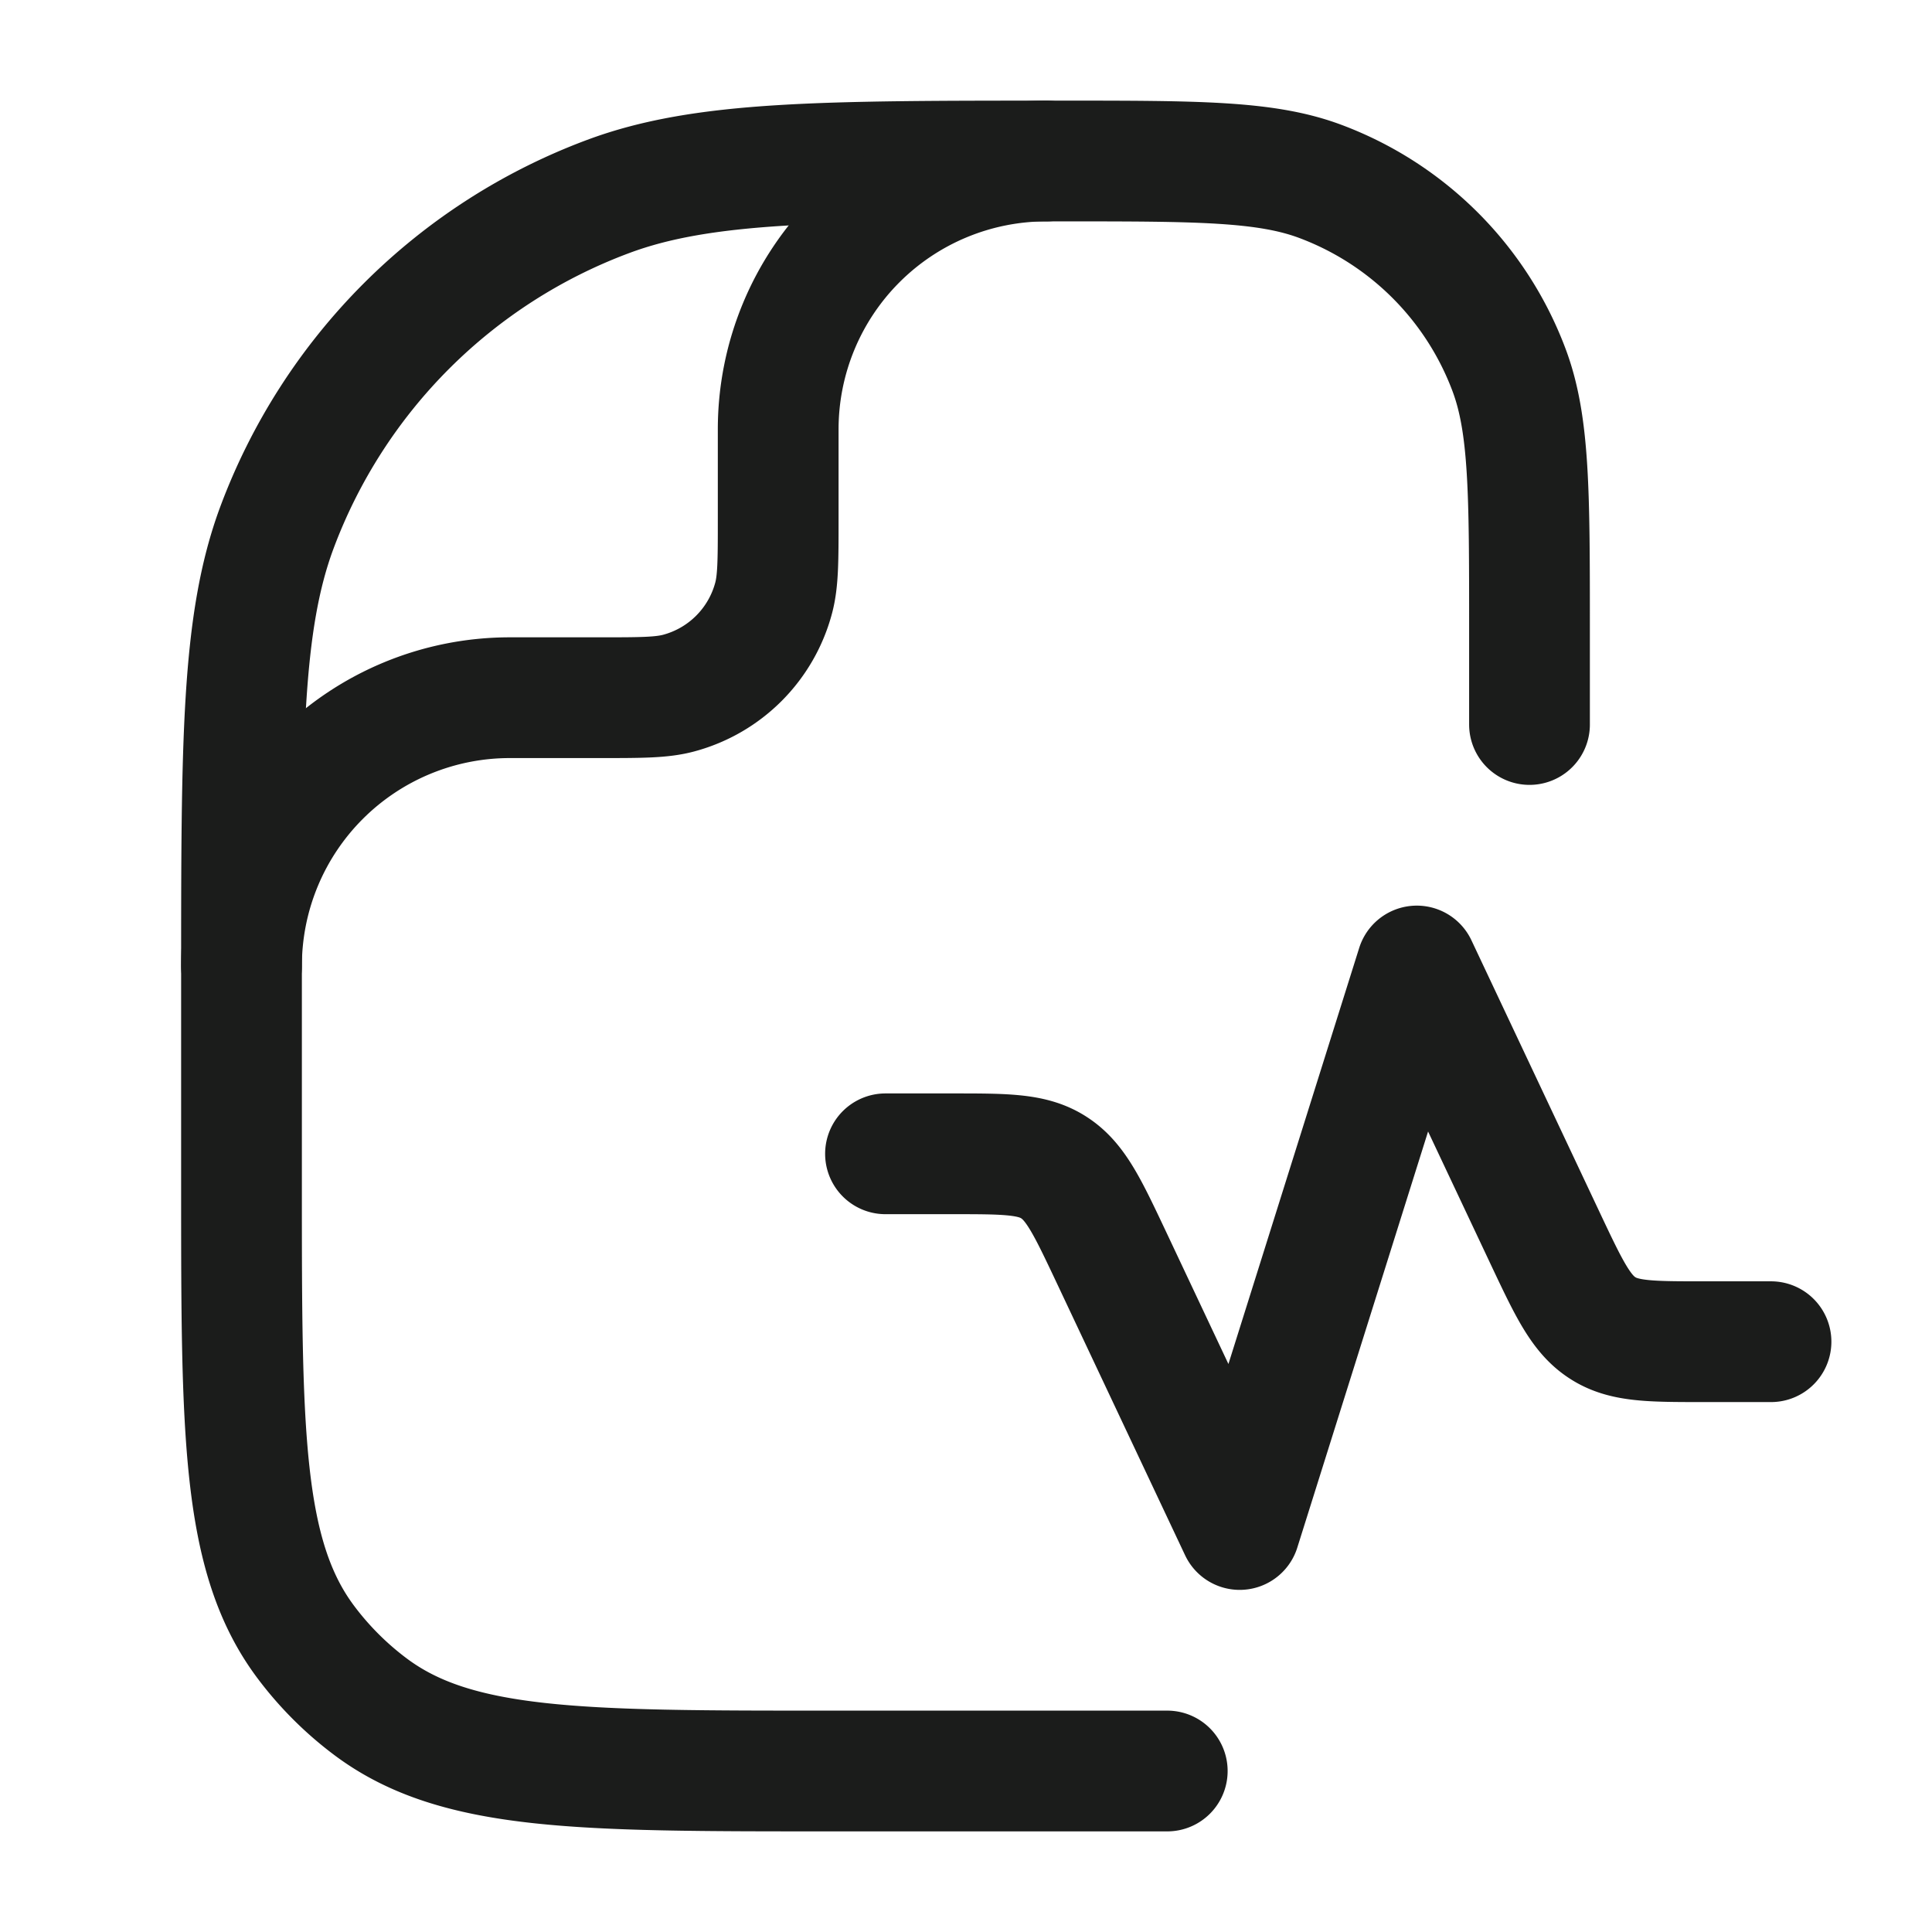 <svg xmlns="http://www.w3.org/2000/svg" width="24" height="24" fill="none" viewBox="0 0 24 24">
  <path stroke="#1B1C1B" stroke-linecap="round" stroke-linejoin="round" stroke-width="1.5" d="M19 9V7.818c0-1.693 0-2.54-.252-3.216a4 4 0 0 0-2.35-2.35C15.722 2 14.875 2 13.182 2c-2.963 0-4.445 0-5.628.441A7 7 0 0 0 3.44 6.554C3 7.737 3 9.219 3 12.182v2.545c0 3.07 0 4.604.798 5.67a4 4 0 0 0 .805.805c1.066.798 2.6.798 5.67.798H14.5"/>
  <path stroke="#1B1C1B" stroke-linecap="round" stroke-linejoin="round" stroke-width="1.5" d="M11 14.333h.84c.662 0 .993 0 1.258.175.266.174.414.488.71 1.115L15.4 19l2.2-7 1.592 3.377c.296.627.444.941.71 1.115.265.175.596.175 1.258.175H22M3 12a3.333 3.333 0 0 1 3.333-3.333h1.111c.517 0 .775 0 .987-.057A1.667 1.667 0 0 0 9.61 7.43c.057-.212.057-.47.057-.987v-1.11A3.333 3.333 0 0 1 13 2"/>
</svg>
